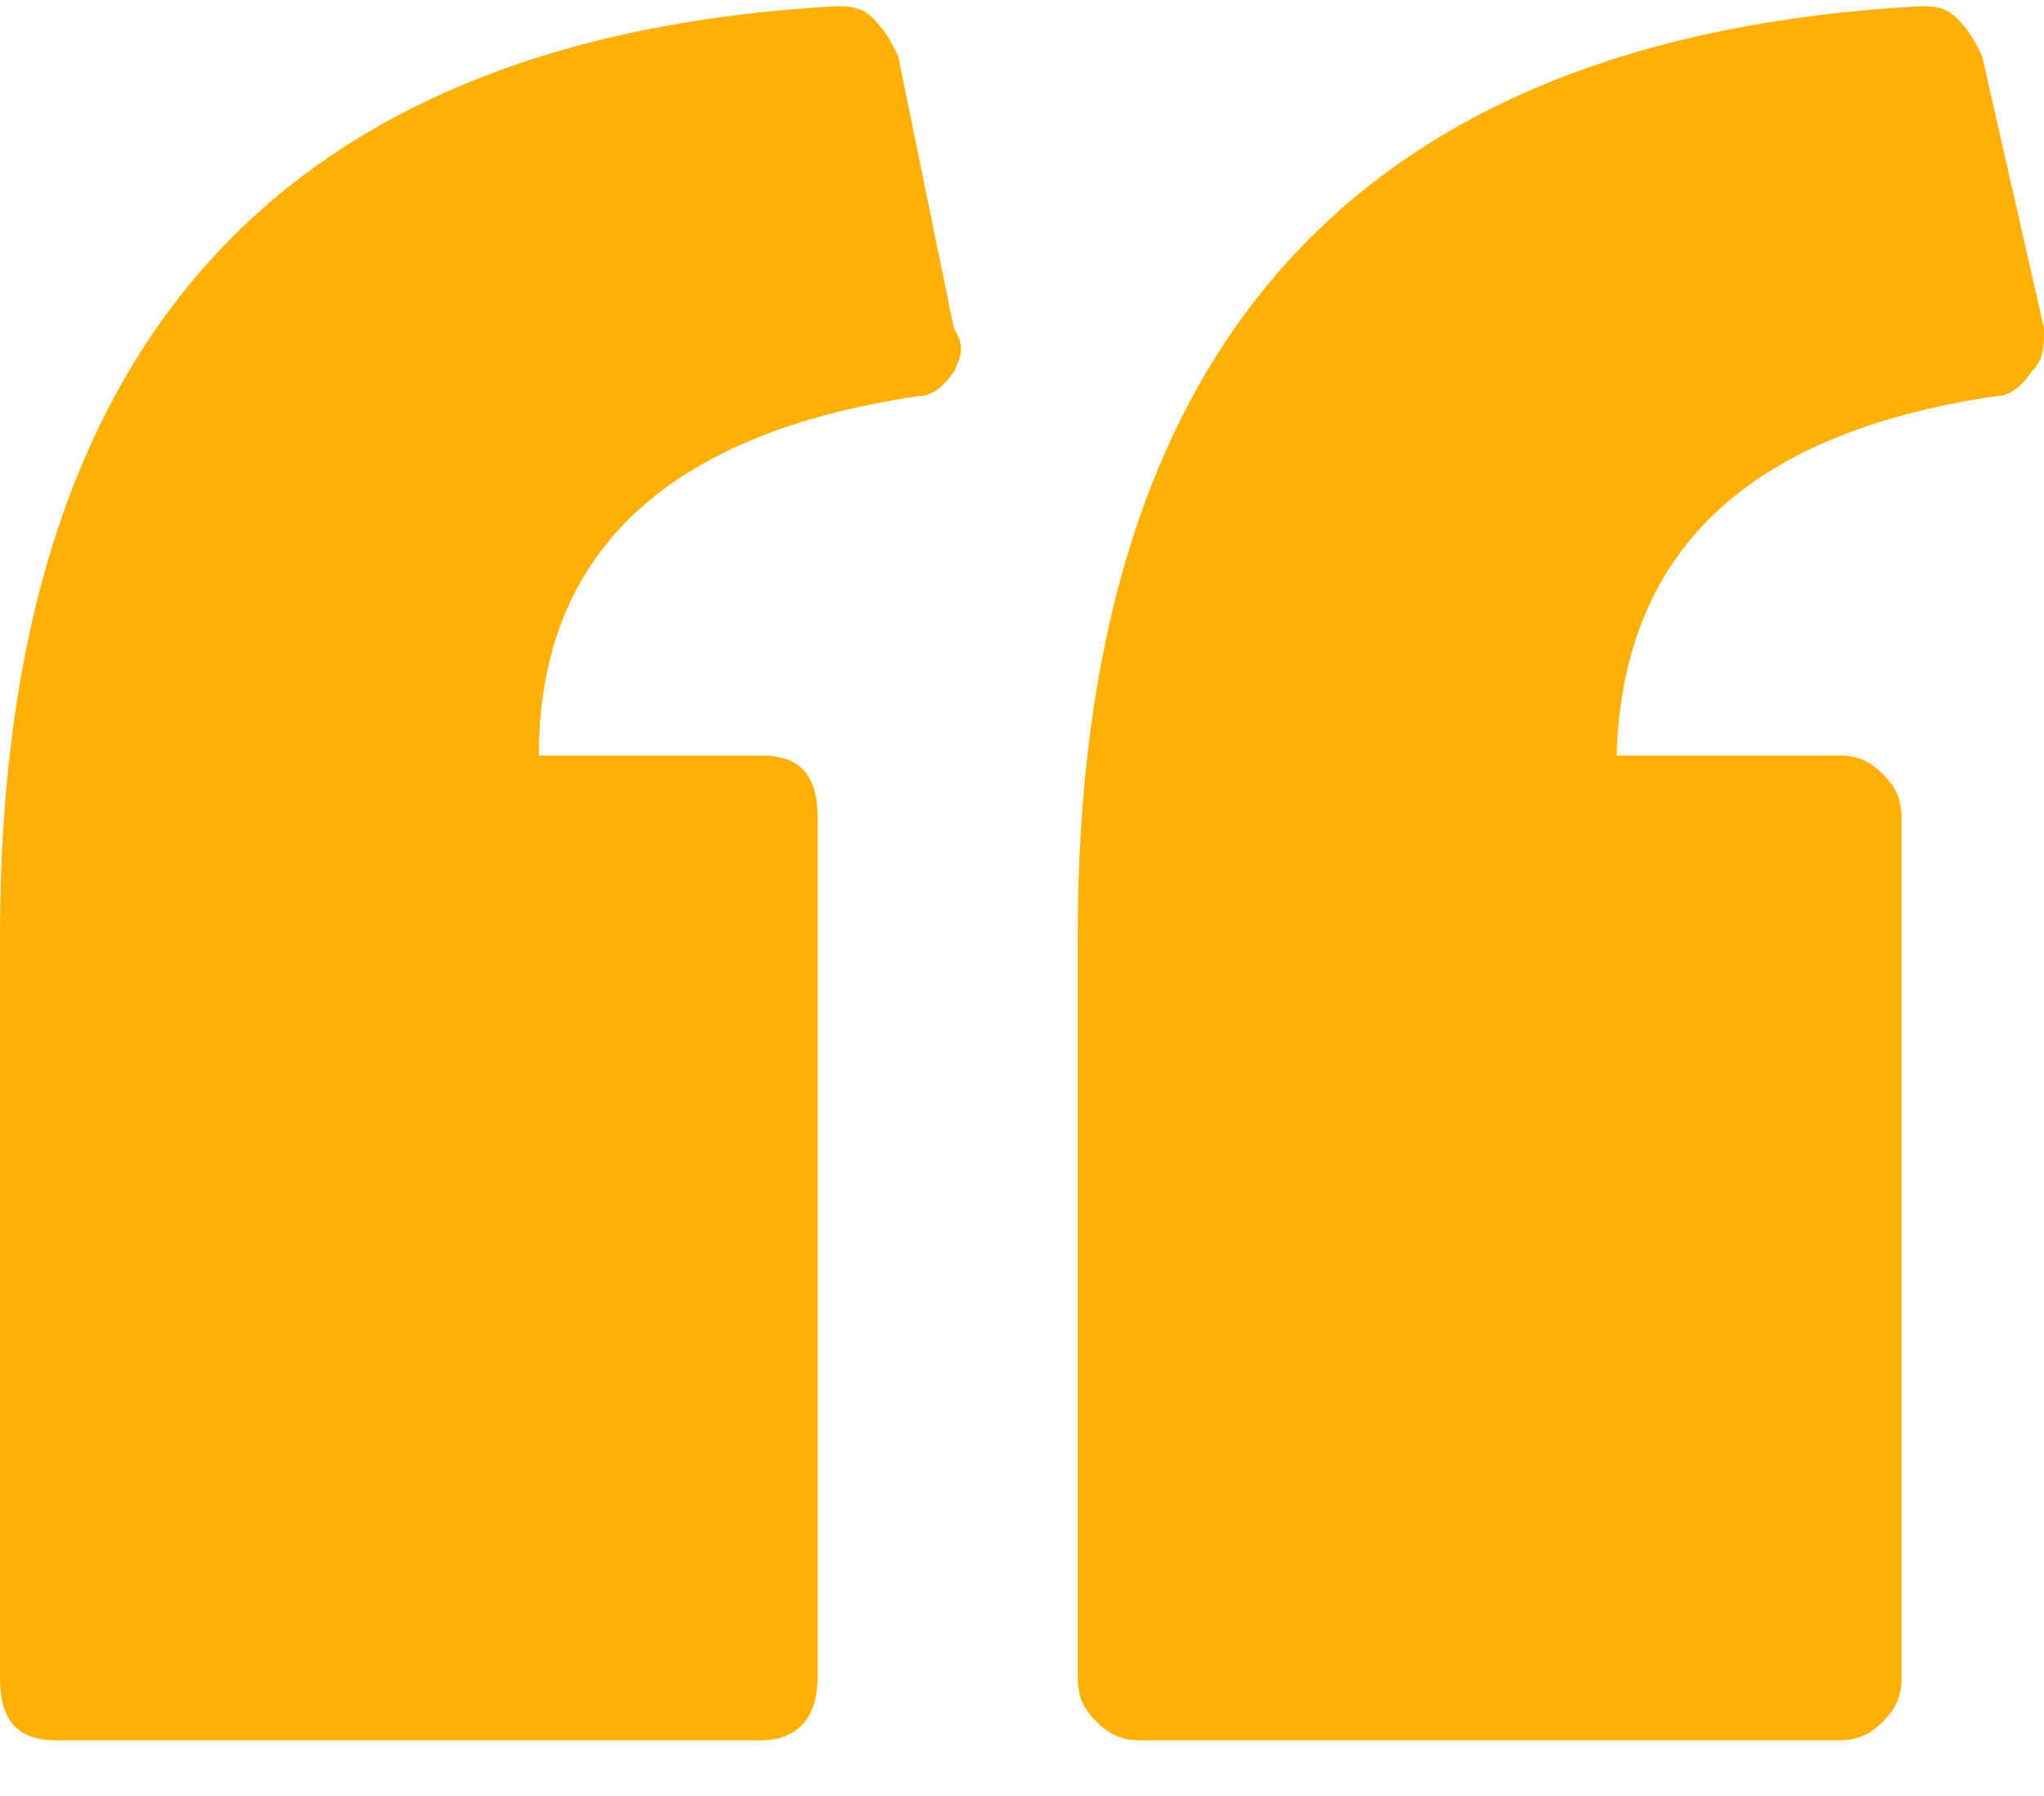 <?xml version="1.0" encoding="utf-8"?>
<!-- Generator: Adobe Illustrator 23.0.2, SVG Export Plug-In . SVG Version: 6.00 Build 0)  -->
<svg version="1.1" id="Layer_1" xmlns="http://www.w3.org/2000/svg" xmlns:xlink="http://www.w3.org/1999/xlink" x="0px" y="0px"
	 viewBox="0 0 33 29" style="enable-background:new 0 0 33 29;" xml:space="preserve">
<style type="text/css">
	.st0{fill:#FFB007;}
</style>
<path class="st0" d="M15.4,6c-0.2,0.3-0.4,0.4-0.6,0.4c-4,0.6-6.1,2.5-6.1,5.8h3.6c0.6,0,0.9,0.3,0.9,1v13.9c0,0.6-0.3,1-0.9,1H0.9
	c-0.6,0-0.9-0.3-0.9-1v-12c0-9.5,4.5-14.5,13.5-15c0.2,0,0.4,0,0.6,0.2c0.2,0.2,0.3,0.4,0.4,0.6l0.9,4.4C15.6,5.6,15.5,5.8,15.4,6z
	 M32.8,6c-0.2,0.3-0.4,0.4-0.6,0.4c-4,0.6-6,2.5-6.1,5.8h3.6c0.3,0,0.5,0.1,0.7,0.3s0.3,0.4,0.3,0.7v13.9c0,0.3-0.1,0.5-0.3,0.7
	c-0.2,0.2-0.4,0.3-0.7,0.3H18.4c-0.3,0-0.5-0.1-0.7-0.3c-0.2-0.2-0.3-0.4-0.3-0.7v-12c0-9.5,4.5-14.5,13.6-15c0.2,0,0.4,0,0.6,0.2
	s0.3,0.4,0.4,0.6l1,4.4C33,5.6,33,5.8,32.8,6z"/>
</svg>
